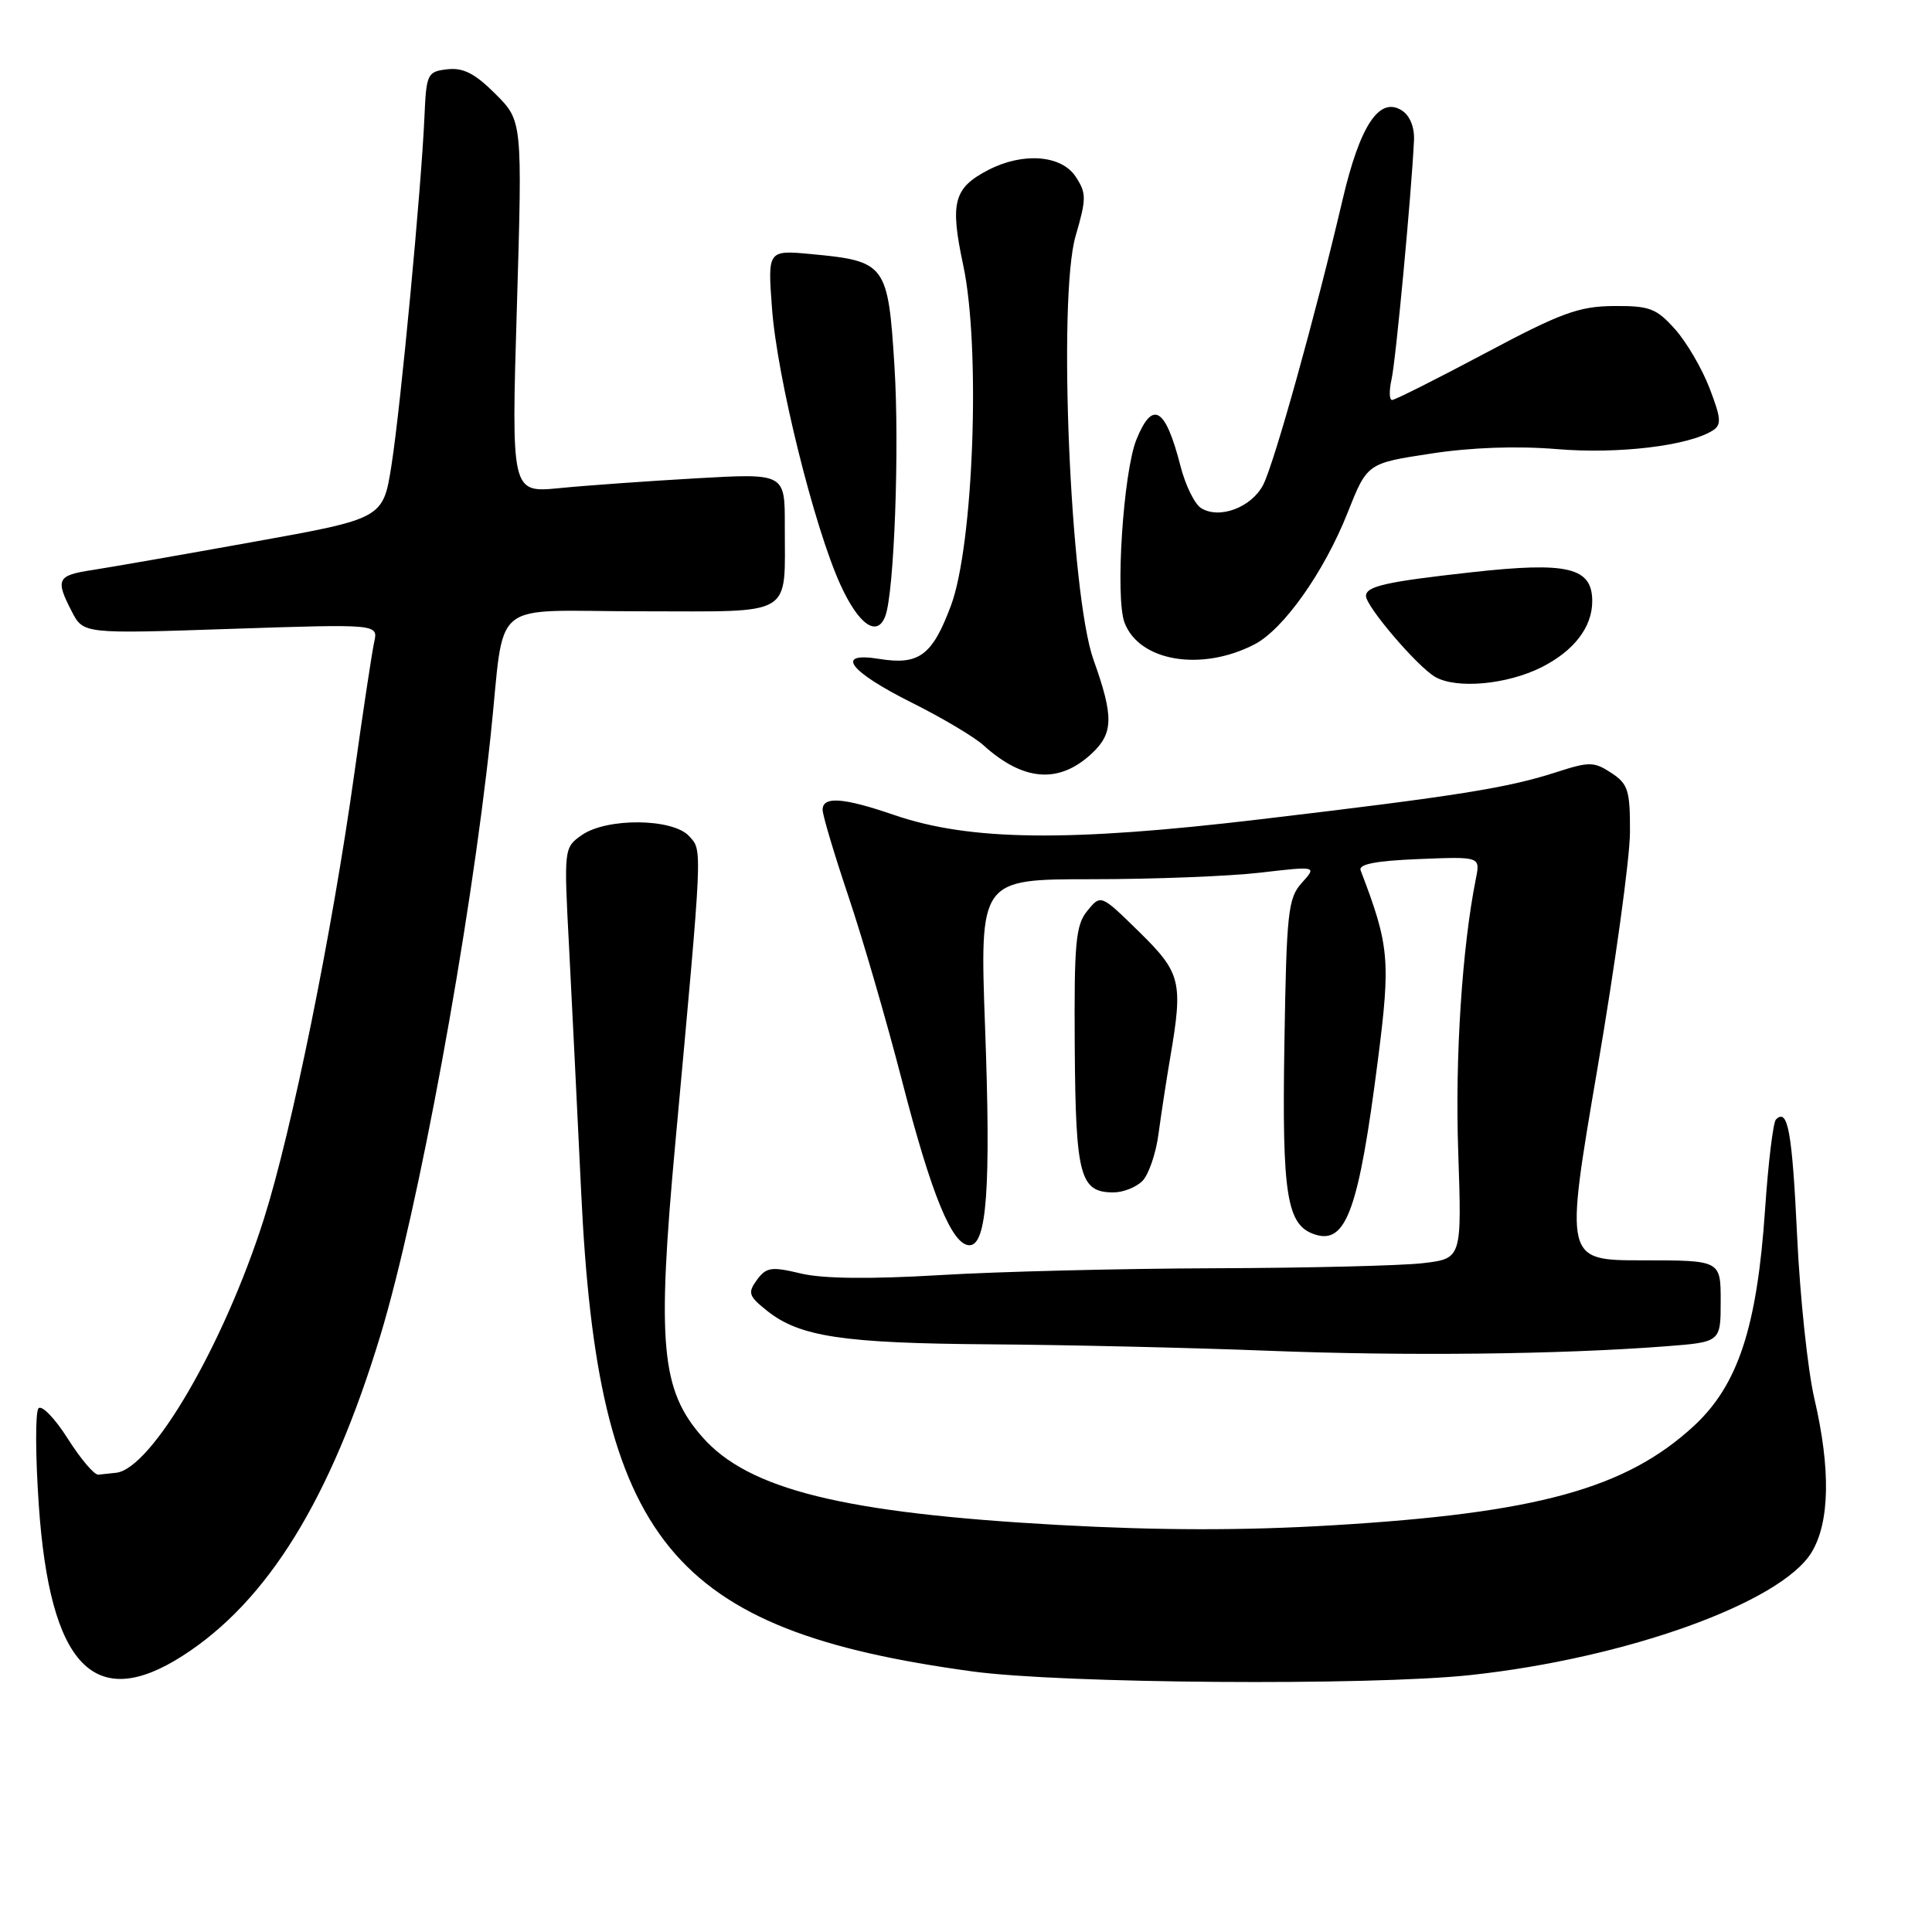 <?xml version="1.0" encoding="UTF-8" standalone="no"?>
<!DOCTYPE svg PUBLIC "-//W3C//DTD SVG 1.1//EN" "http://www.w3.org/Graphics/SVG/1.1/DTD/svg11.dtd" >
<svg xmlns="http://www.w3.org/2000/svg" xmlns:xlink="http://www.w3.org/1999/xlink" version="1.1" viewBox="0 0 256 256">
 <g >
 <path fill="currentColor"
d=" M 24.19 219.41 C 35.45 212.20 43.81 198.66 50.39 177.00 C 55.43 160.37 62.29 123.08 65.01 97.50 C 66.99 78.90 64.46 81.00 84.93 81.00 C 105.53 81.00 103.96 81.94 103.99 69.60 C 104.00 62.71 104.00 62.71 92.25 63.38 C 85.79 63.75 77.63 64.33 74.12 64.68 C 67.75 65.30 67.75 65.30 68.49 40.66 C 69.22 16.02 69.22 16.02 65.64 12.44 C 62.94 9.74 61.38 8.94 59.28 9.18 C 56.62 9.49 56.49 9.76 56.24 15.50 C 55.82 25.03 53.10 53.82 51.88 61.60 C 50.77 68.71 50.77 68.71 33.64 71.79 C 24.21 73.49 14.59 75.17 12.25 75.53 C 7.56 76.24 7.30 76.75 9.52 81.04 C 11.05 83.99 11.05 83.99 30.58 83.33 C 50.12 82.68 50.12 82.68 49.58 85.09 C 49.29 86.42 48.10 94.25 46.95 102.50 C 43.99 123.66 38.66 149.90 34.95 161.57 C 29.65 178.21 20.08 194.64 15.38 195.15 C 14.62 195.23 13.57 195.34 13.03 195.40 C 12.50 195.46 10.67 193.30 8.97 190.61 C 7.27 187.93 5.52 186.13 5.10 186.61 C 4.67 187.10 4.69 192.87 5.14 199.43 C 6.61 220.75 12.48 226.91 24.19 219.41 Z  M 194.79 221.96 C 215.47 219.74 235.97 212.37 240.04 205.70 C 242.46 201.73 242.59 194.65 240.41 185.31 C 239.54 181.57 238.51 171.89 238.13 163.80 C 237.47 149.91 236.90 146.76 235.32 148.34 C 234.95 148.72 234.30 154.08 233.88 160.26 C 232.82 175.90 230.29 183.55 224.43 188.96 C 215.43 197.26 203.62 200.50 176.56 202.11 C 164.73 202.82 153.57 202.80 140.16 202.06 C 111.73 200.48 99.16 197.37 93.05 190.40 C 87.59 184.18 87.03 178.13 89.48 151.50 C 93.14 111.64 93.09 112.76 91.32 110.80 C 89.16 108.42 80.41 108.33 77.08 110.66 C 74.73 112.31 74.71 112.41 75.40 125.41 C 75.77 132.61 76.50 147.28 77.01 158.00 C 79.20 204.26 88.80 216.01 128.83 221.47 C 140.68 223.09 181.44 223.39 194.79 221.96 Z  M 220.75 178.39 C 228.00 177.83 228.00 177.83 228.00 172.41 C 228.00 167.00 228.00 167.00 217.66 167.00 C 207.33 167.00 207.33 167.00 211.64 141.75 C 214.02 127.86 215.97 113.70 215.98 110.27 C 216.00 104.72 215.73 103.87 213.50 102.41 C 211.22 100.91 210.58 100.91 206.25 102.31 C 199.76 104.41 193.20 105.46 167.00 108.56 C 141.52 111.59 128.46 111.43 118.42 107.97 C 111.75 105.68 109.00 105.48 109.00 107.30 C 109.00 108.02 110.54 113.17 112.41 118.74 C 114.29 124.31 117.48 135.30 119.51 143.16 C 123.42 158.34 126.15 165.00 128.46 165.00 C 130.76 165.00 131.31 157.41 130.53 136.18 C 129.81 116.50 129.81 116.50 144.66 116.50 C 152.82 116.50 162.88 116.11 167.00 115.63 C 174.50 114.76 174.50 114.76 172.50 116.98 C 170.67 119.01 170.47 120.86 170.19 138.25 C 169.86 158.48 170.49 162.39 174.28 163.59 C 178.38 164.89 180.05 160.23 182.57 140.53 C 184.28 127.18 184.10 125.28 180.29 115.33 C 179.98 114.51 182.29 114.06 188.00 113.83 C 196.15 113.50 196.15 113.50 195.56 116.44 C 193.74 125.53 192.79 140.06 193.22 152.56 C 193.70 166.76 193.70 166.76 188.60 167.37 C 185.80 167.71 173.38 168.01 161.00 168.05 C 148.62 168.09 132.20 168.49 124.50 168.96 C 115.25 169.51 109.01 169.44 106.10 168.74 C 102.21 167.81 101.54 167.91 100.30 169.59 C 99.05 171.30 99.19 171.73 101.62 173.67 C 105.95 177.13 111.65 177.99 131.19 178.13 C 141.26 178.20 157.82 178.58 168.00 178.98 C 186.29 179.70 206.69 179.47 220.75 178.39 Z  M 151.37 156.49 C 152.20 155.66 153.17 152.84 153.51 150.24 C 153.86 147.63 154.56 143.05 155.07 140.07 C 156.78 130.07 156.48 128.90 150.93 123.46 C 145.87 118.50 145.87 118.50 144.09 120.67 C 142.53 122.57 142.32 124.87 142.41 138.78 C 142.53 155.87 143.10 158.00 147.55 158.00 C 148.82 158.00 150.54 157.32 151.37 156.49 Z  M 144.70 99.81 C 147.54 97.14 147.58 94.93 144.89 87.41 C 141.81 78.77 140.15 39.44 142.52 31.28 C 143.97 26.30 143.97 25.60 142.53 23.41 C 140.65 20.54 135.55 20.15 130.98 22.51 C 126.36 24.90 125.85 26.80 127.63 35.13 C 129.96 45.99 129.01 72.23 126.00 80.26 C 123.53 86.86 121.78 88.16 116.51 87.31 C 110.54 86.34 112.48 88.94 120.86 93.13 C 124.85 95.12 129.10 97.65 130.30 98.74 C 135.62 103.55 140.35 103.90 144.70 99.81 Z  M 204.27 88.41 C 208.53 86.26 210.95 83.14 210.98 79.73 C 211.01 75.18 207.81 74.40 194.96 75.83 C 183.68 77.08 181.00 77.68 181.00 78.97 C 181.00 80.36 187.80 88.32 190.16 89.69 C 192.99 91.32 199.67 90.72 204.27 88.41 Z  M 166.23 85.38 C 170.07 83.39 175.44 75.81 178.56 67.95 C 181.16 61.39 181.16 61.39 189.56 60.11 C 194.91 59.28 200.99 59.07 206.32 59.51 C 214.41 60.19 223.68 59.08 226.92 57.06 C 228.13 56.30 228.07 55.47 226.53 51.45 C 225.54 48.86 223.48 45.33 221.95 43.62 C 219.47 40.85 218.57 40.51 213.80 40.55 C 209.20 40.59 206.80 41.47 196.80 46.80 C 190.39 50.21 184.84 53.00 184.46 53.00 C 184.08 53.00 184.05 51.76 184.39 50.25 C 184.95 47.78 187.01 25.86 187.36 18.62 C 187.45 16.87 186.82 15.32 185.76 14.64 C 182.77 12.73 180.20 16.60 177.88 26.54 C 174.29 41.86 168.85 61.37 167.38 64.24 C 165.82 67.25 161.56 68.84 159.14 67.32 C 158.29 66.78 157.07 64.29 156.43 61.79 C 154.43 53.97 152.73 52.94 150.58 58.25 C 148.84 62.56 147.75 79.22 149.01 82.51 C 150.96 87.65 159.20 89.02 166.23 85.38 Z  M 117.30 81.66 C 118.49 78.57 119.20 59.31 118.52 48.52 C 117.68 35.03 117.36 34.60 107.61 33.68 C 101.72 33.12 101.72 33.12 102.29 40.81 C 102.96 50.01 107.89 69.89 111.38 77.52 C 113.79 82.79 116.22 84.48 117.30 81.66 Z "/>
</g>
</svg>